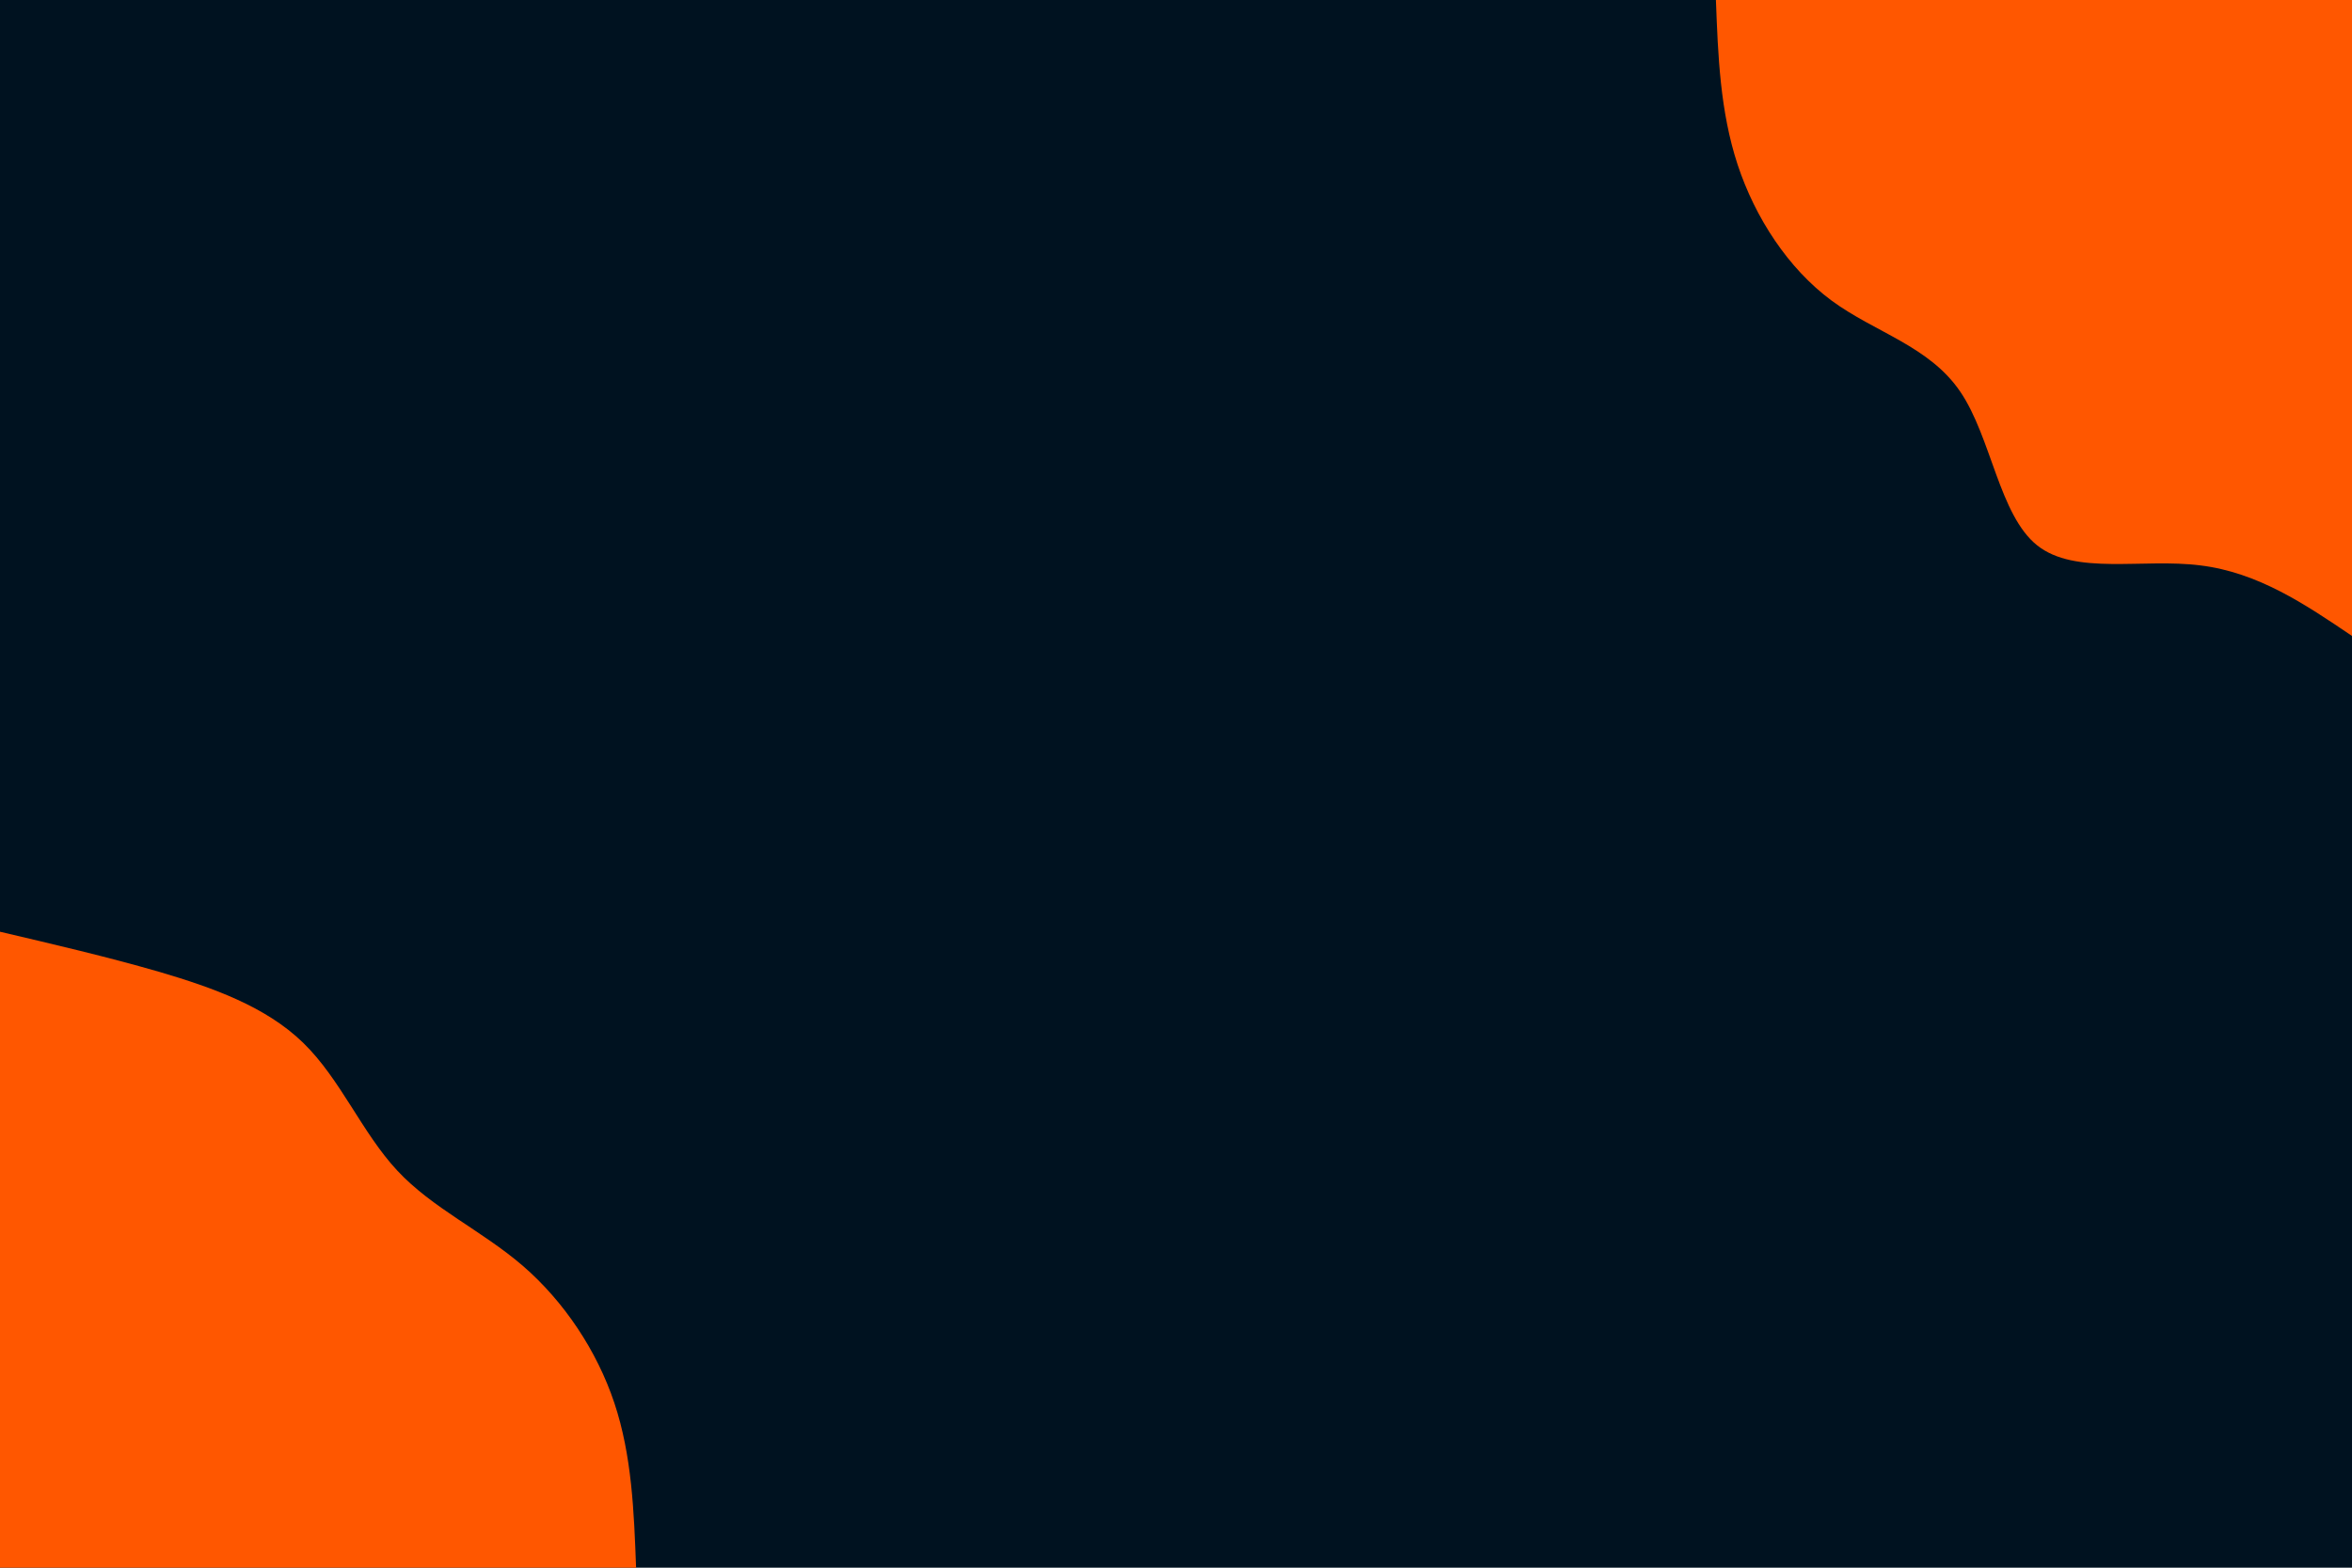 <svg id="visual" viewBox="0 0 900 600" width="900" height="600" xmlns="http://www.w3.org/2000/svg" xmlns:xlink="http://www.w3.org/1999/xlink" version="1.1"><rect x="0" y="0" width="900" height="600" fill="#001220"></rect><defs><linearGradient id="grad1_0" x1="33.3%" y1="0%" x2="100%" y2="100%"><stop offset="20%" stop-color="#001220" stop-opacity="1"></stop><stop offset="80%" stop-color="#001220" stop-opacity="1"></stop></linearGradient></defs><defs><linearGradient id="grad2_0" x1="0%" y1="0%" x2="66.7%" y2="100%"><stop offset="20%" stop-color="#001220" stop-opacity="1"></stop><stop offset="80%" stop-color="#001220" stop-opacity="1"></stop></linearGradient></defs><g transform="translate(900, 0)"><path d="M0 243.4C-18 231.2 -36 219.1 -58 216.4C-80 213.6 -106 220.3 -120.5 208.7C-135 197.1 -138 167.4 -149.9 149.9C-161.8 132.4 -182.5 127.3 -199.2 115C-215.8 102.7 -228.4 83.3 -235.1 63C-241.8 42.6 -242.6 21.3 -243.4 0L0 0Z" fill="#FF5700"></path></g><g transform="translate(0, 600)"><path d="M0 -243.4C20.4 -238.6 40.7 -233.9 61.1 -228C81.4 -222 101.7 -214.8 116 -200.9C130.3 -187 138.5 -166.5 152 -152C165.5 -137.5 184.3 -129.1 200.1 -115.5C215.8 -101.9 228.4 -83.1 235.1 -63C241.8 -42.9 242.6 -21.4 243.4 0L0 0Z" fill="#FF5700"></path></g></svg>